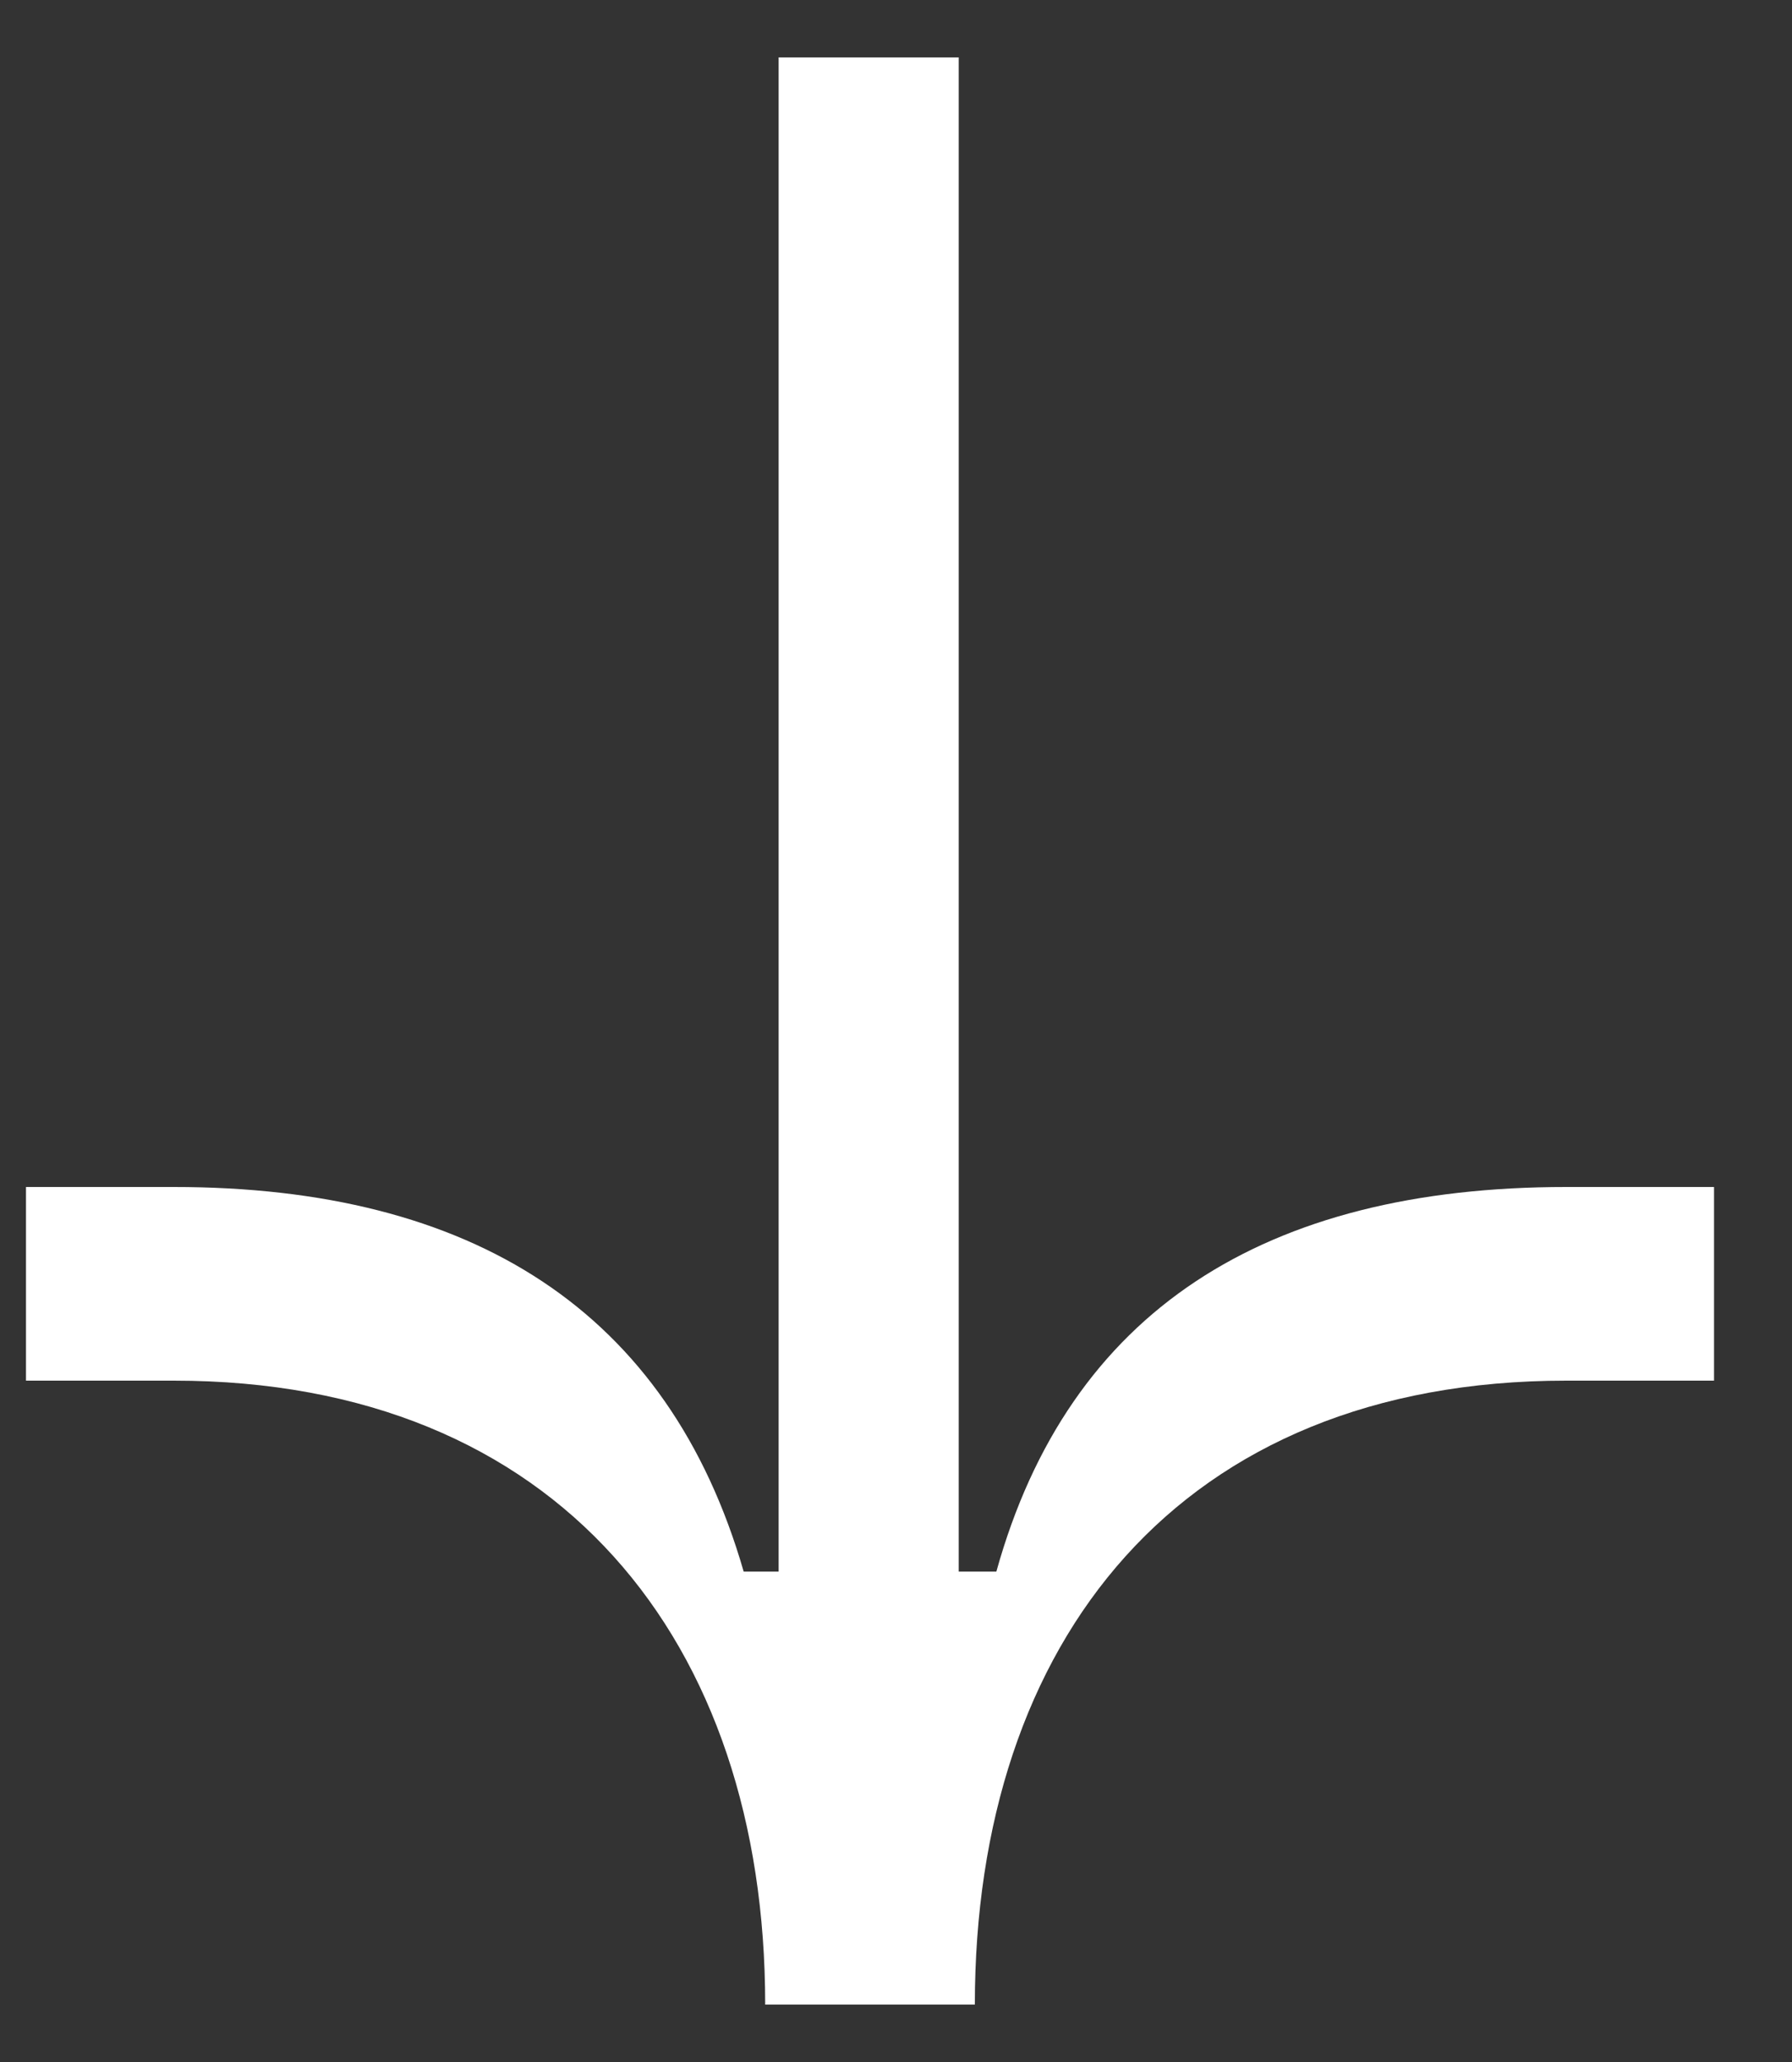 <svg width="20" height="23" viewBox="0 0 20 23" fill="none" xmlns="http://www.w3.org/2000/svg">
<rect x="0" y="0" width="20" height="23" fill="#333333" stroke="none"/>
<path d="M10.88 22.36C10.88 18.31 13.16 15.4 17.48 15.4H19.13V13.24H17.48C14.12 13.24 11.93 14.62 11.12 17.53H10.7V0.64H8.69V17.53H8.3C7.46 14.62 5.27 13.24 1.94 13.24H0.29V15.4H1.94C6.23 15.4 8.54 18.31 8.54 22.36H10.88Z" fill="white"/>
</svg>
